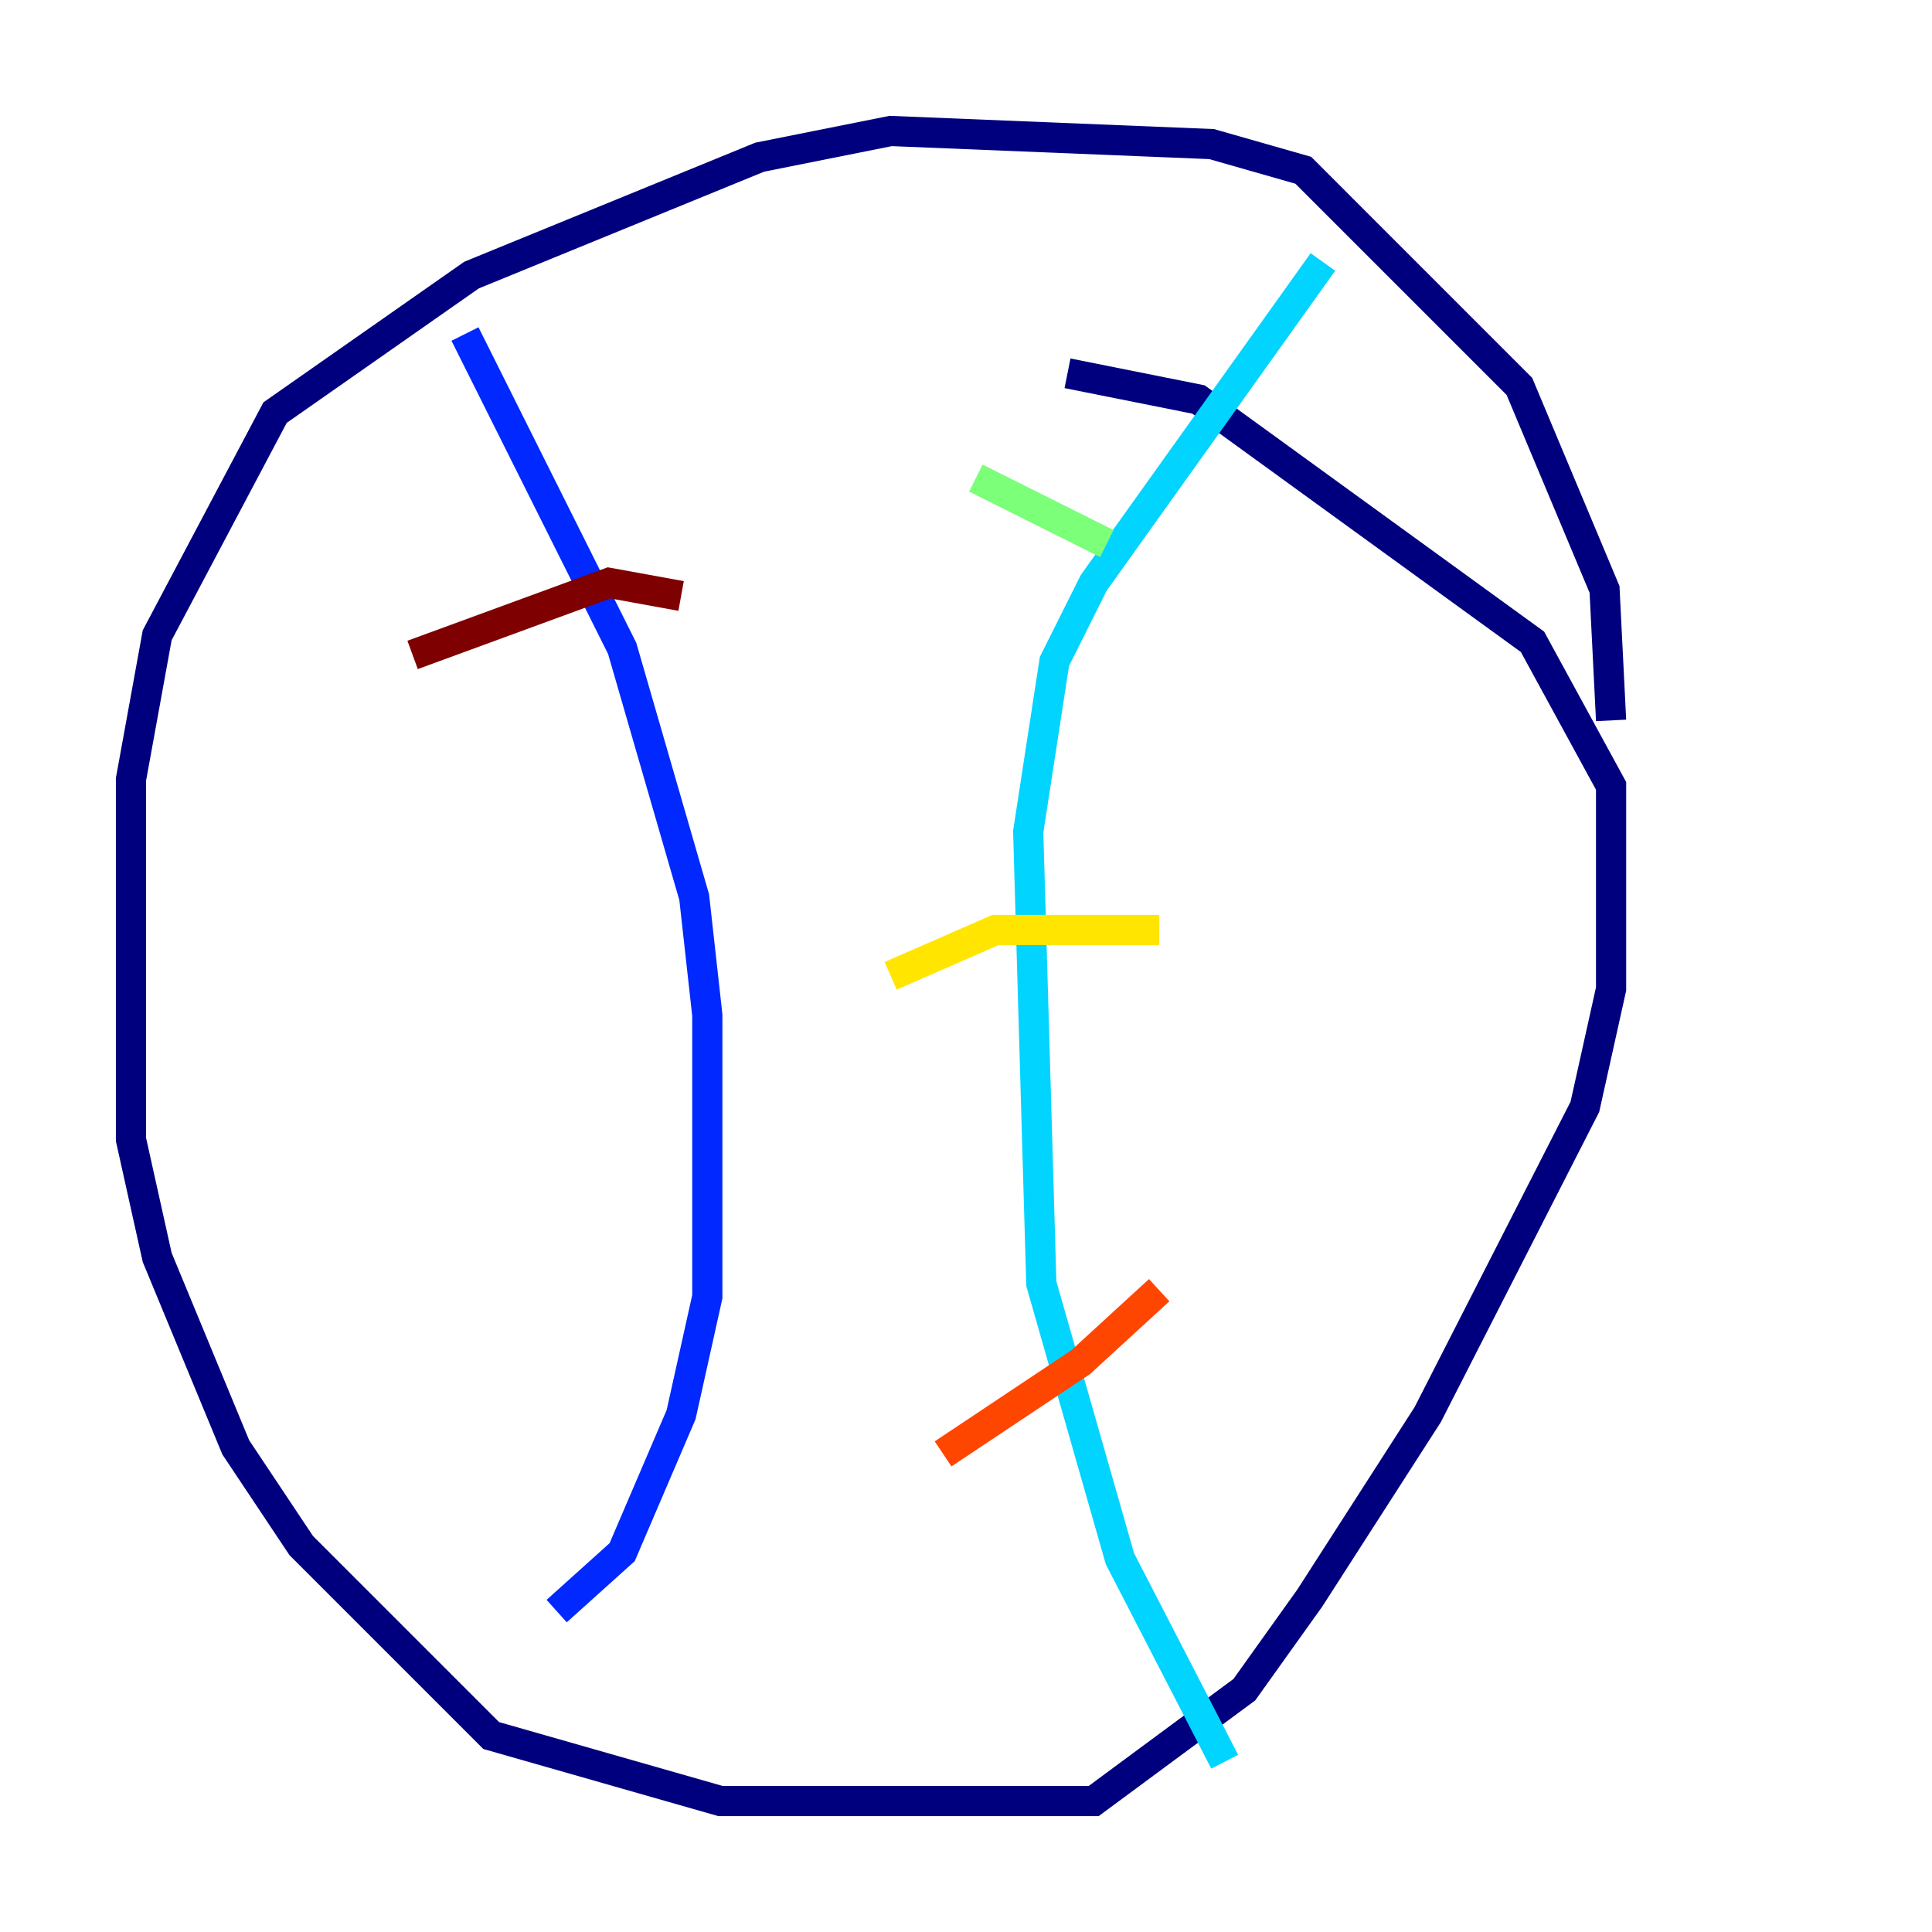 <?xml version="1.0" encoding="utf-8" ?>
<svg baseProfile="tiny" height="128" version="1.2" viewBox="0,0,128,128" width="128" xmlns="http://www.w3.org/2000/svg" xmlns:ev="http://www.w3.org/2001/xml-events" xmlns:xlink="http://www.w3.org/1999/xlink"><defs /><polyline fill="none" points="106.739,47.729 106.305,39.051 100.664,25.6 86.346,11.281 80.271,9.546 59.01,8.678 50.332,10.414 31.241,18.224 18.224,27.336 10.414,42.088 8.678,51.634 8.678,75.498 10.414,83.308 15.62,95.891 19.959,102.4 32.542,114.983 47.729,119.322 72.461,119.322 82.441,111.946 86.78,105.871 94.59,93.722 105.003,73.329 106.739,65.519 106.739,52.068 101.532,42.522 79.403,26.468 70.725,24.732" stroke="#00007f" stroke-width="2" /><polyline fill="none" points="30.807,22.129 41.22,42.956 45.993,59.444 46.861,67.254 46.861,85.912 45.125,93.722 41.22,102.834 36.881,106.739" stroke="#0028ff" stroke-width="2" /><polyline fill="none" points="87.647,17.356 72.461,38.617 69.858,43.824 68.122,55.105 68.99,85.044 74.197,103.268 81.139,116.719" stroke="#00d4ff" stroke-width="2" /><polyline fill="none" points="73.329,36.014 64.651,31.675" stroke="#7cff79" stroke-width="2" /><polyline fill="none" points="76.8,61.614 65.953,61.614 59.01,64.651" stroke="#ffe500" stroke-width="2" /><polyline fill="none" points="76.8,85.478 71.593,90.251 62.481,96.325" stroke="#ff4600" stroke-width="2" /><polyline fill="none" points="45.125,39.485 40.352,38.617 27.336,43.39" stroke="#7f0000" stroke-width="2" /></svg>